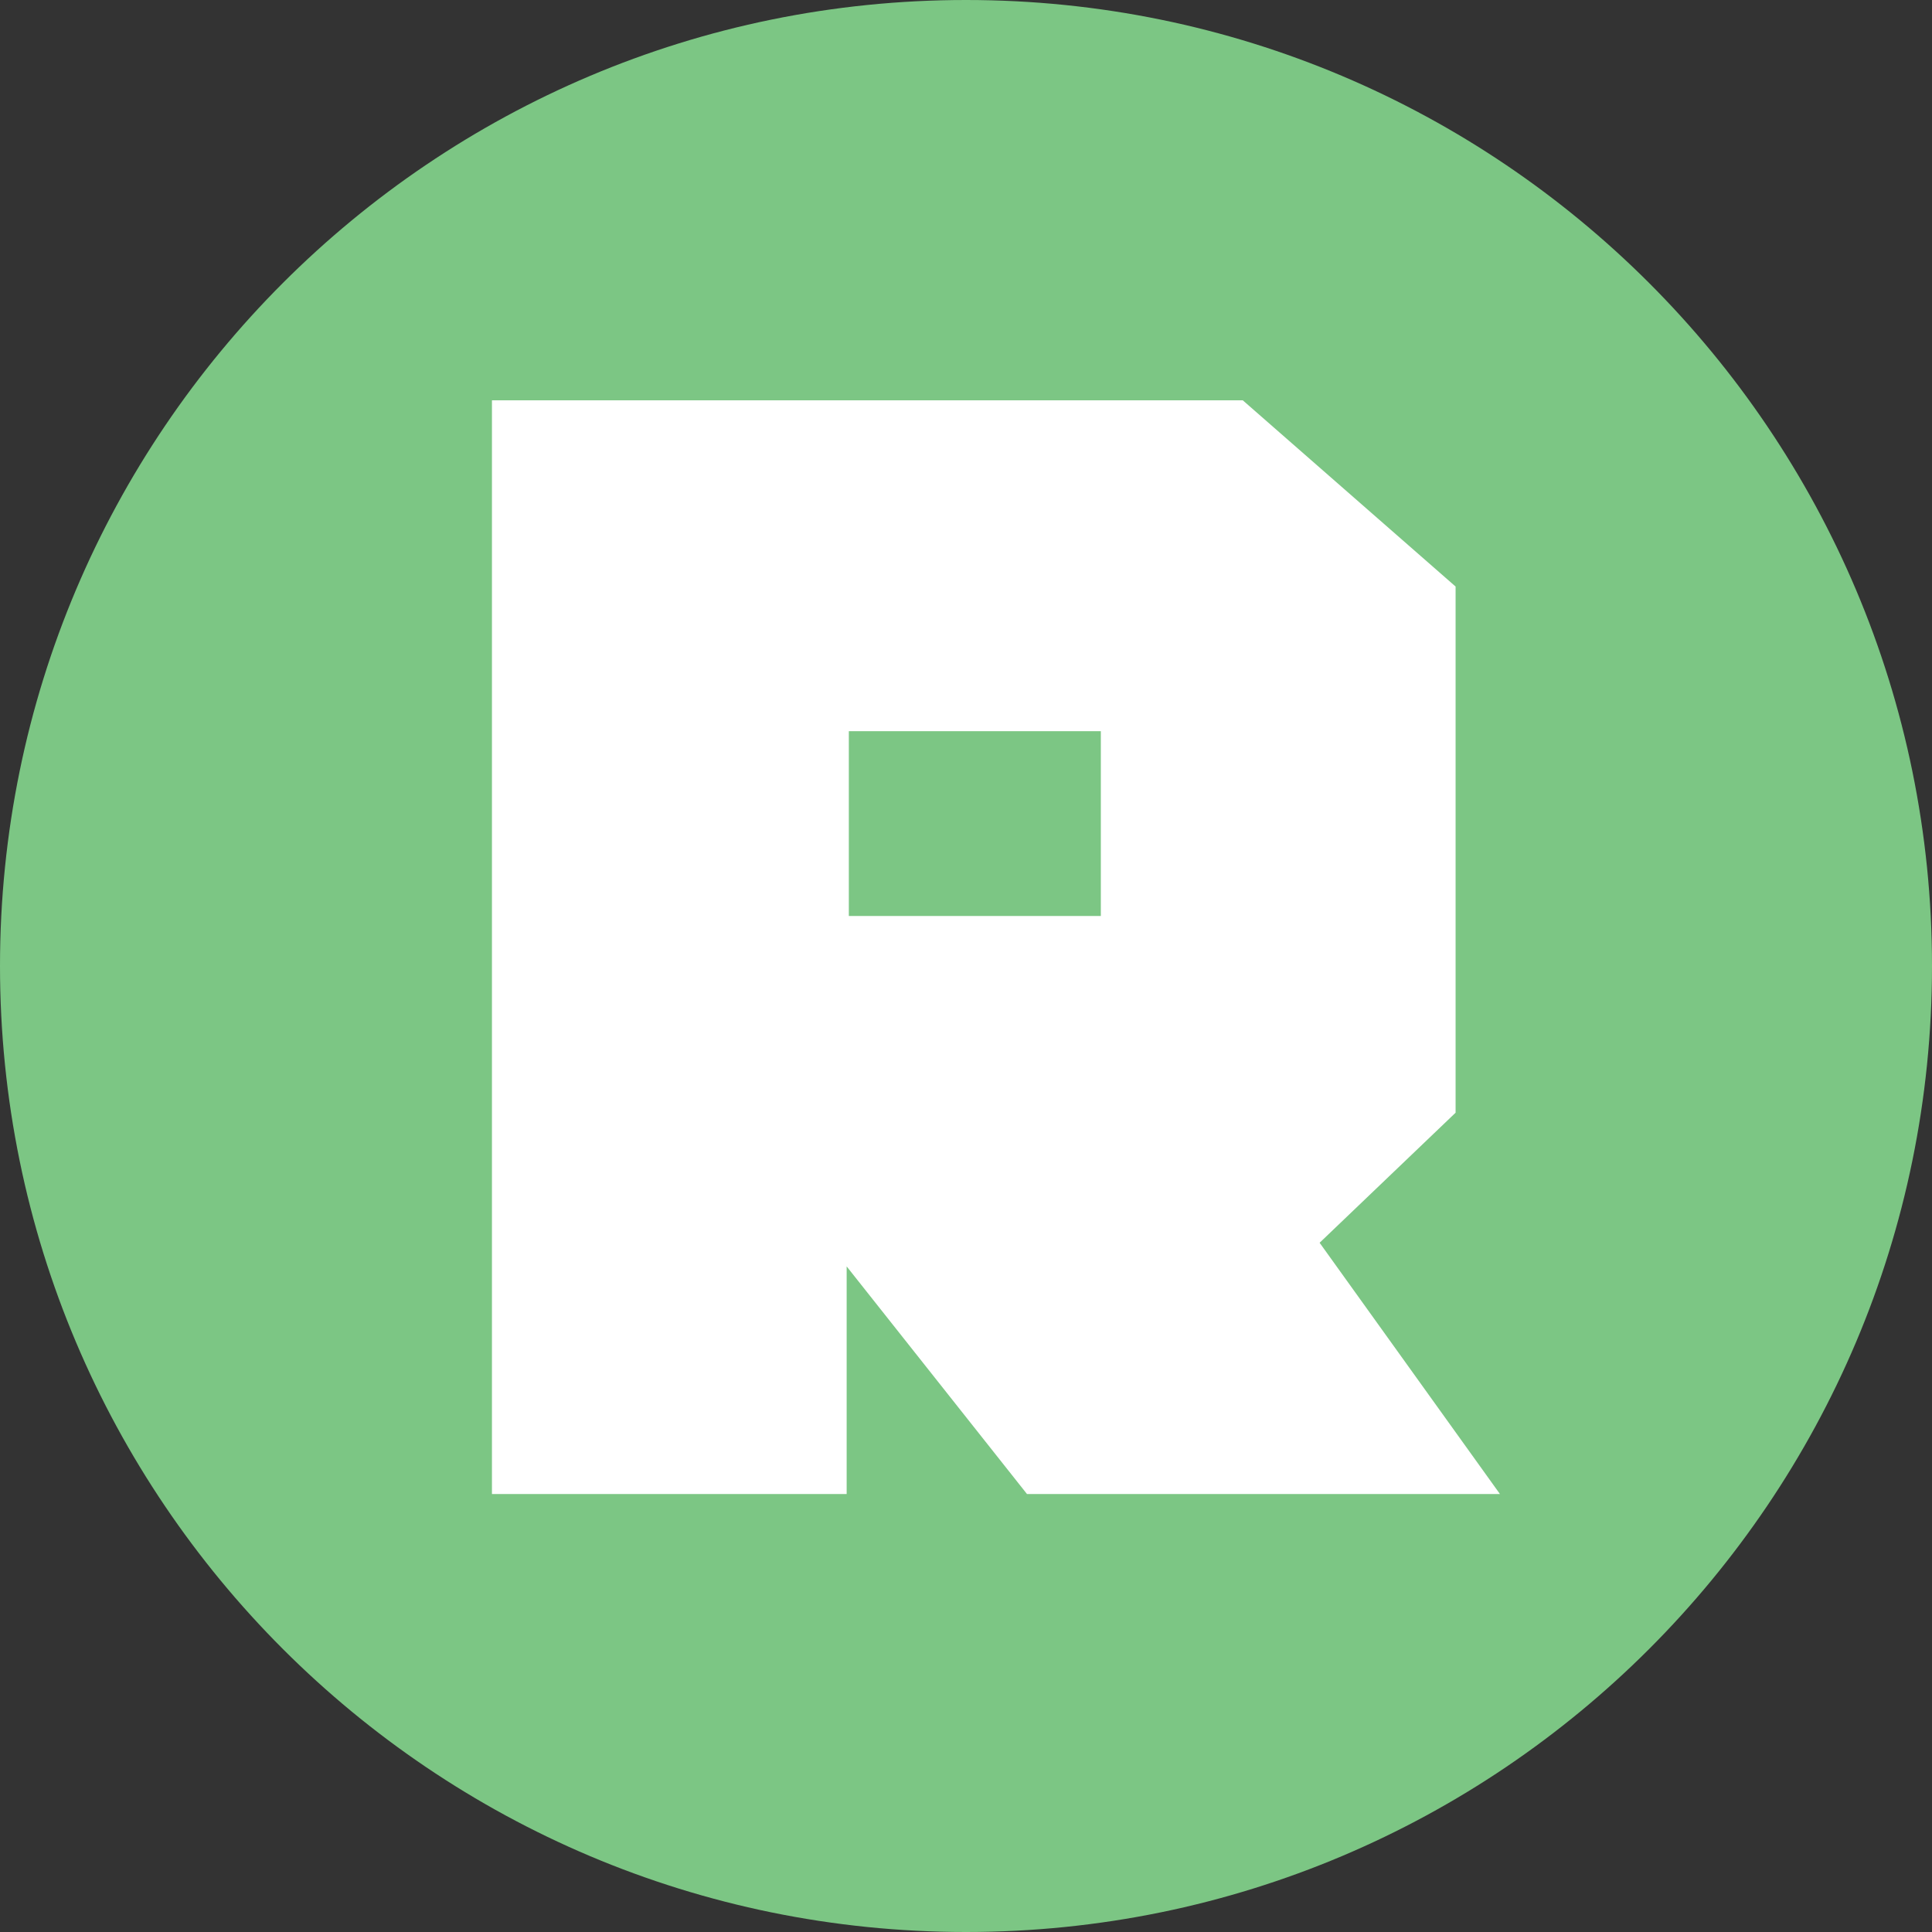 <?xml version="1.0" encoding="utf-8"?>
<!-- Generator: Adobe Illustrator 16.0.0, SVG Export Plug-In . SVG Version: 6.00 Build 0)  -->
<!DOCTYPE svg PUBLIC "-//W3C//DTD SVG 1.1//EN" "http://www.w3.org/Graphics/SVG/1.1/DTD/svg11.dtd">
<svg version="1.1" id="Ebene_2" xmlns="http://www.w3.org/2000/svg" xmlns:xlink="http://www.w3.org/1999/xlink" x="0px" y="0px"
	 width="947px" height="947px" viewBox="0 0 947 947" enable-background="new 0 0 947 947" xml:space="preserve">
<rect x="0" y="0" width="947" height="947" fill="#333333" stroke="none"/>
<path fill="#7CC684" d="M0,473.5C0,211.994,211.993,0,473.5,0C735.003,0,947,211.994,947,473.5C947,735.003,735.003,947,473.5,947
	C211.993,947,0,735.003,0,473.5z"/>
<polygon fill="#FFFFFF" points="241.137,196.22 241.137,732.316 415.004,732.316 415.004,620.753 503.392,732.316 735.22,732.316 
	646.832,609.157 713.482,545.41 713.482,287.502 609.165,196.22 "/>
<rect x="416.07" y="358.402" fill="#7CC684" width="123.518" height="90.583"/>
</svg>
